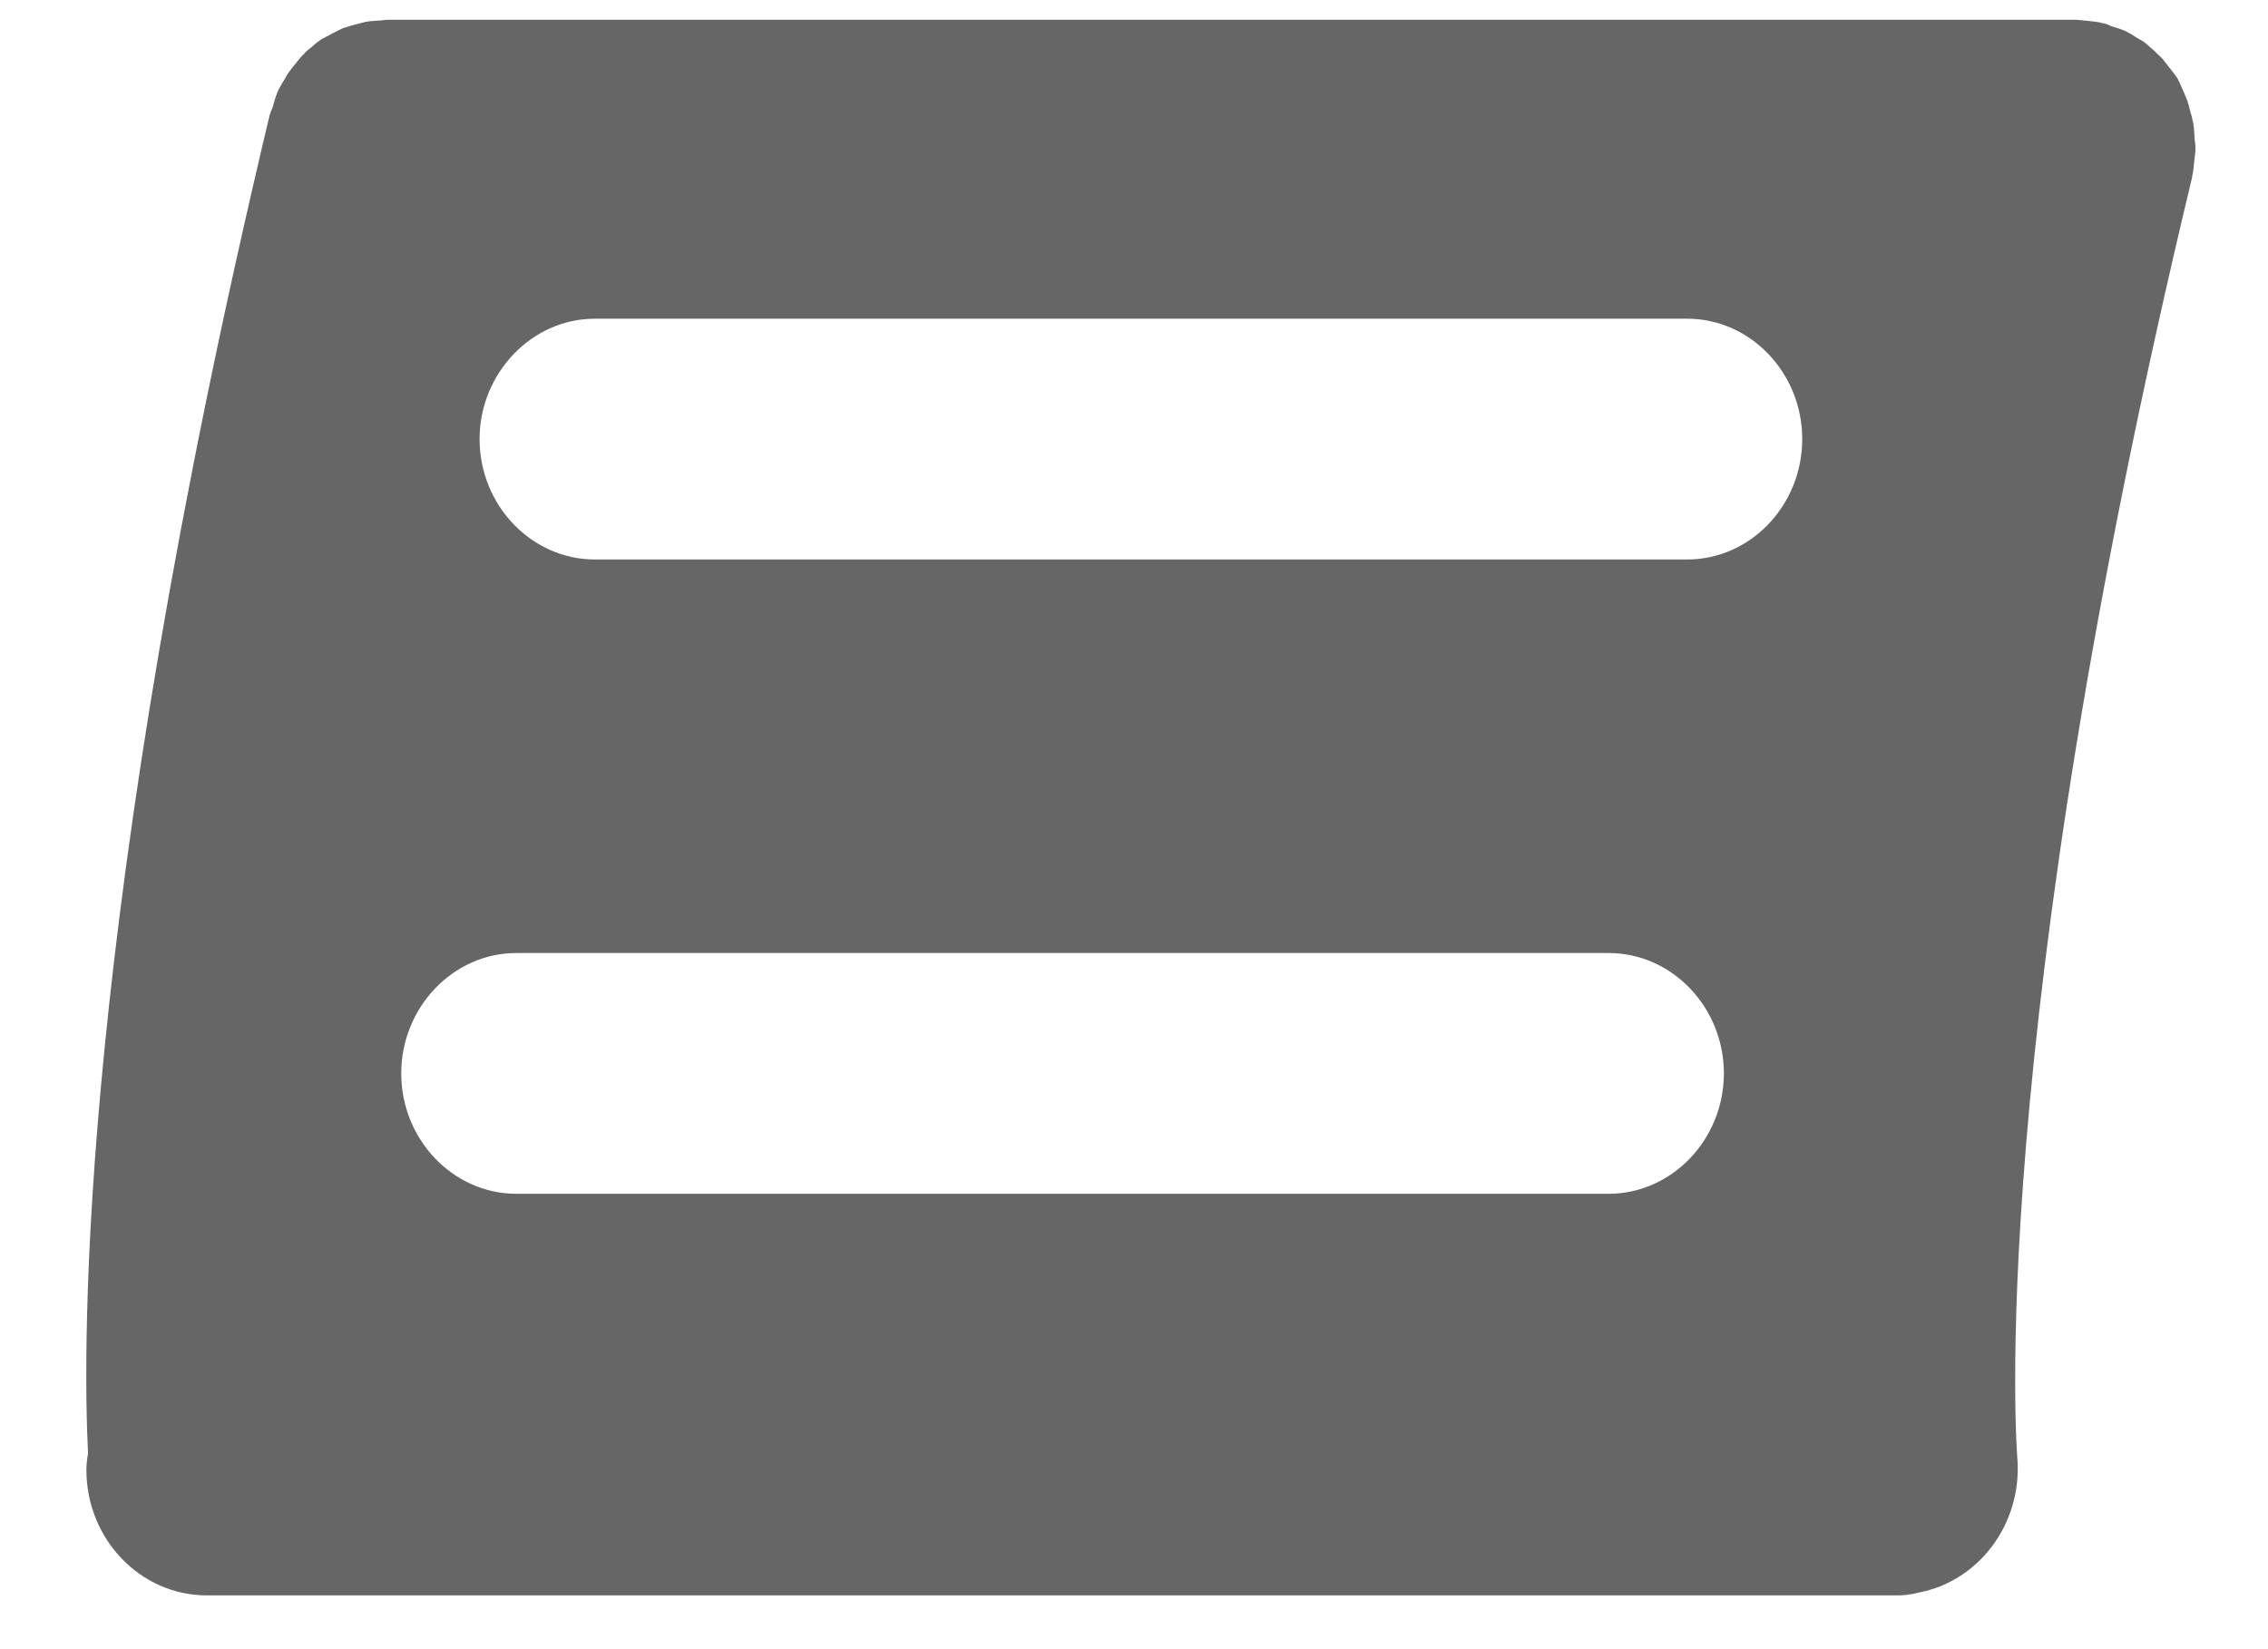 ﻿<?xml version="1.0" encoding="utf-8"?>
<svg version="1.1" xmlns:xlink="http://www.w3.org/1999/xlink" width="11px" height="8px" xmlns="http://www.w3.org/2000/svg">
  <g transform="matrix(1 0 0 1 -19 -14 )">
    <path d="M 0.427 7.051  C 0.423 7.074  0.419 7.102  0.419 7.13  C 0.419 7.466  0.681 7.739  1.002 7.739  L 9.2 7.739  C 9.214 7.739  9.228 7.739  9.245 7.737  C 9.263 7.735  9.284 7.731  9.3 7.727  L 9.308 7.725  C 9.597 7.669  9.805 7.395  9.785 7.083  C 9.783 7.059  9.617 5.085  10.632 0.86  C 10.632 0.855  10.632 0.851  10.634 0.847  C 10.638 0.827  10.64 0.806  10.642 0.785  C 10.644 0.765  10.648 0.742  10.648 0.72  L 10.648 0.71  C 10.648 0.697  10.644 0.684  10.644 0.669  C 10.642 0.648  10.642 0.622  10.638 0.601  C 10.634 0.581  10.63 0.562  10.624 0.545  C 10.62 0.526  10.614 0.504  10.608 0.487  C 10.601 0.468  10.593 0.451  10.585 0.432  C 10.577 0.415  10.569 0.395  10.561 0.38  C 10.55 0.365  10.54 0.35  10.526 0.333  C 10.513 0.318  10.503 0.303  10.489 0.286  C 10.477 0.273  10.462 0.261  10.448 0.246  C 10.434 0.233  10.417 0.22  10.403 0.207  C 10.389 0.196  10.37 0.188  10.354 0.177  C 10.34 0.166  10.321 0.158  10.305 0.149  C 10.286 0.141  10.264 0.134  10.243 0.128  C 10.231 0.124  10.221 0.117  10.204 0.113  C 10.2 0.113  10.196 0.113  10.192 0.111  C 10.174 0.106  10.153 0.104  10.133 0.102  C 10.114 0.1  10.092 0.098  10.073 0.096  L 1.878 0.096  C 1.864 0.096  1.852 0.1  1.835 0.1  C 1.815 0.102  1.792 0.102  1.774 0.106  C 1.755 0.111  1.735 0.115  1.716 0.121  C 1.7 0.126  1.682 0.13  1.665 0.136  C 1.647 0.145  1.626 0.154  1.608 0.164  C 1.594 0.173  1.579 0.179  1.563 0.188  C 1.547 0.198  1.53 0.211  1.514 0.226  C 1.5 0.237  1.485 0.248  1.473 0.263  C 1.459 0.275  1.448 0.29  1.434 0.308  C 1.422 0.323  1.412 0.335  1.399 0.353  C 1.389 0.367  1.379 0.389  1.367 0.406  C 1.358 0.421  1.348 0.44  1.342 0.457  C 1.334 0.477  1.328 0.5  1.322 0.522  C 1.317 0.534  1.311 0.545  1.307 0.562  C 0.376 4.466  0.401 6.533  0.427 7.051  Z M 2.326 2.13  C 2.326 1.812  2.578 1.546  2.885 1.546  L 8.183 1.546  C 8.49 1.546  8.741 1.809  8.741 2.13  C 8.741 2.451  8.49 2.714  8.183 2.714  L 2.885 2.714  C 2.578 2.714  2.326 2.451  2.326 2.13  Z M 1.946 5.207  C 1.946 4.888  2.197 4.623  2.504 4.623  L 7.802 4.623  C 8.109 4.623  8.361 4.886  8.361 5.207  C 8.361 5.527  8.109 5.791  7.802 5.791  L 2.504 5.791  C 2.197 5.791  1.946 5.527  1.946 5.207  Z " fill-rule="nonzero" fill="#666666" stroke="none" transform="matrix(1 0 0 1 19 14 )" />
  </g>
</svg>